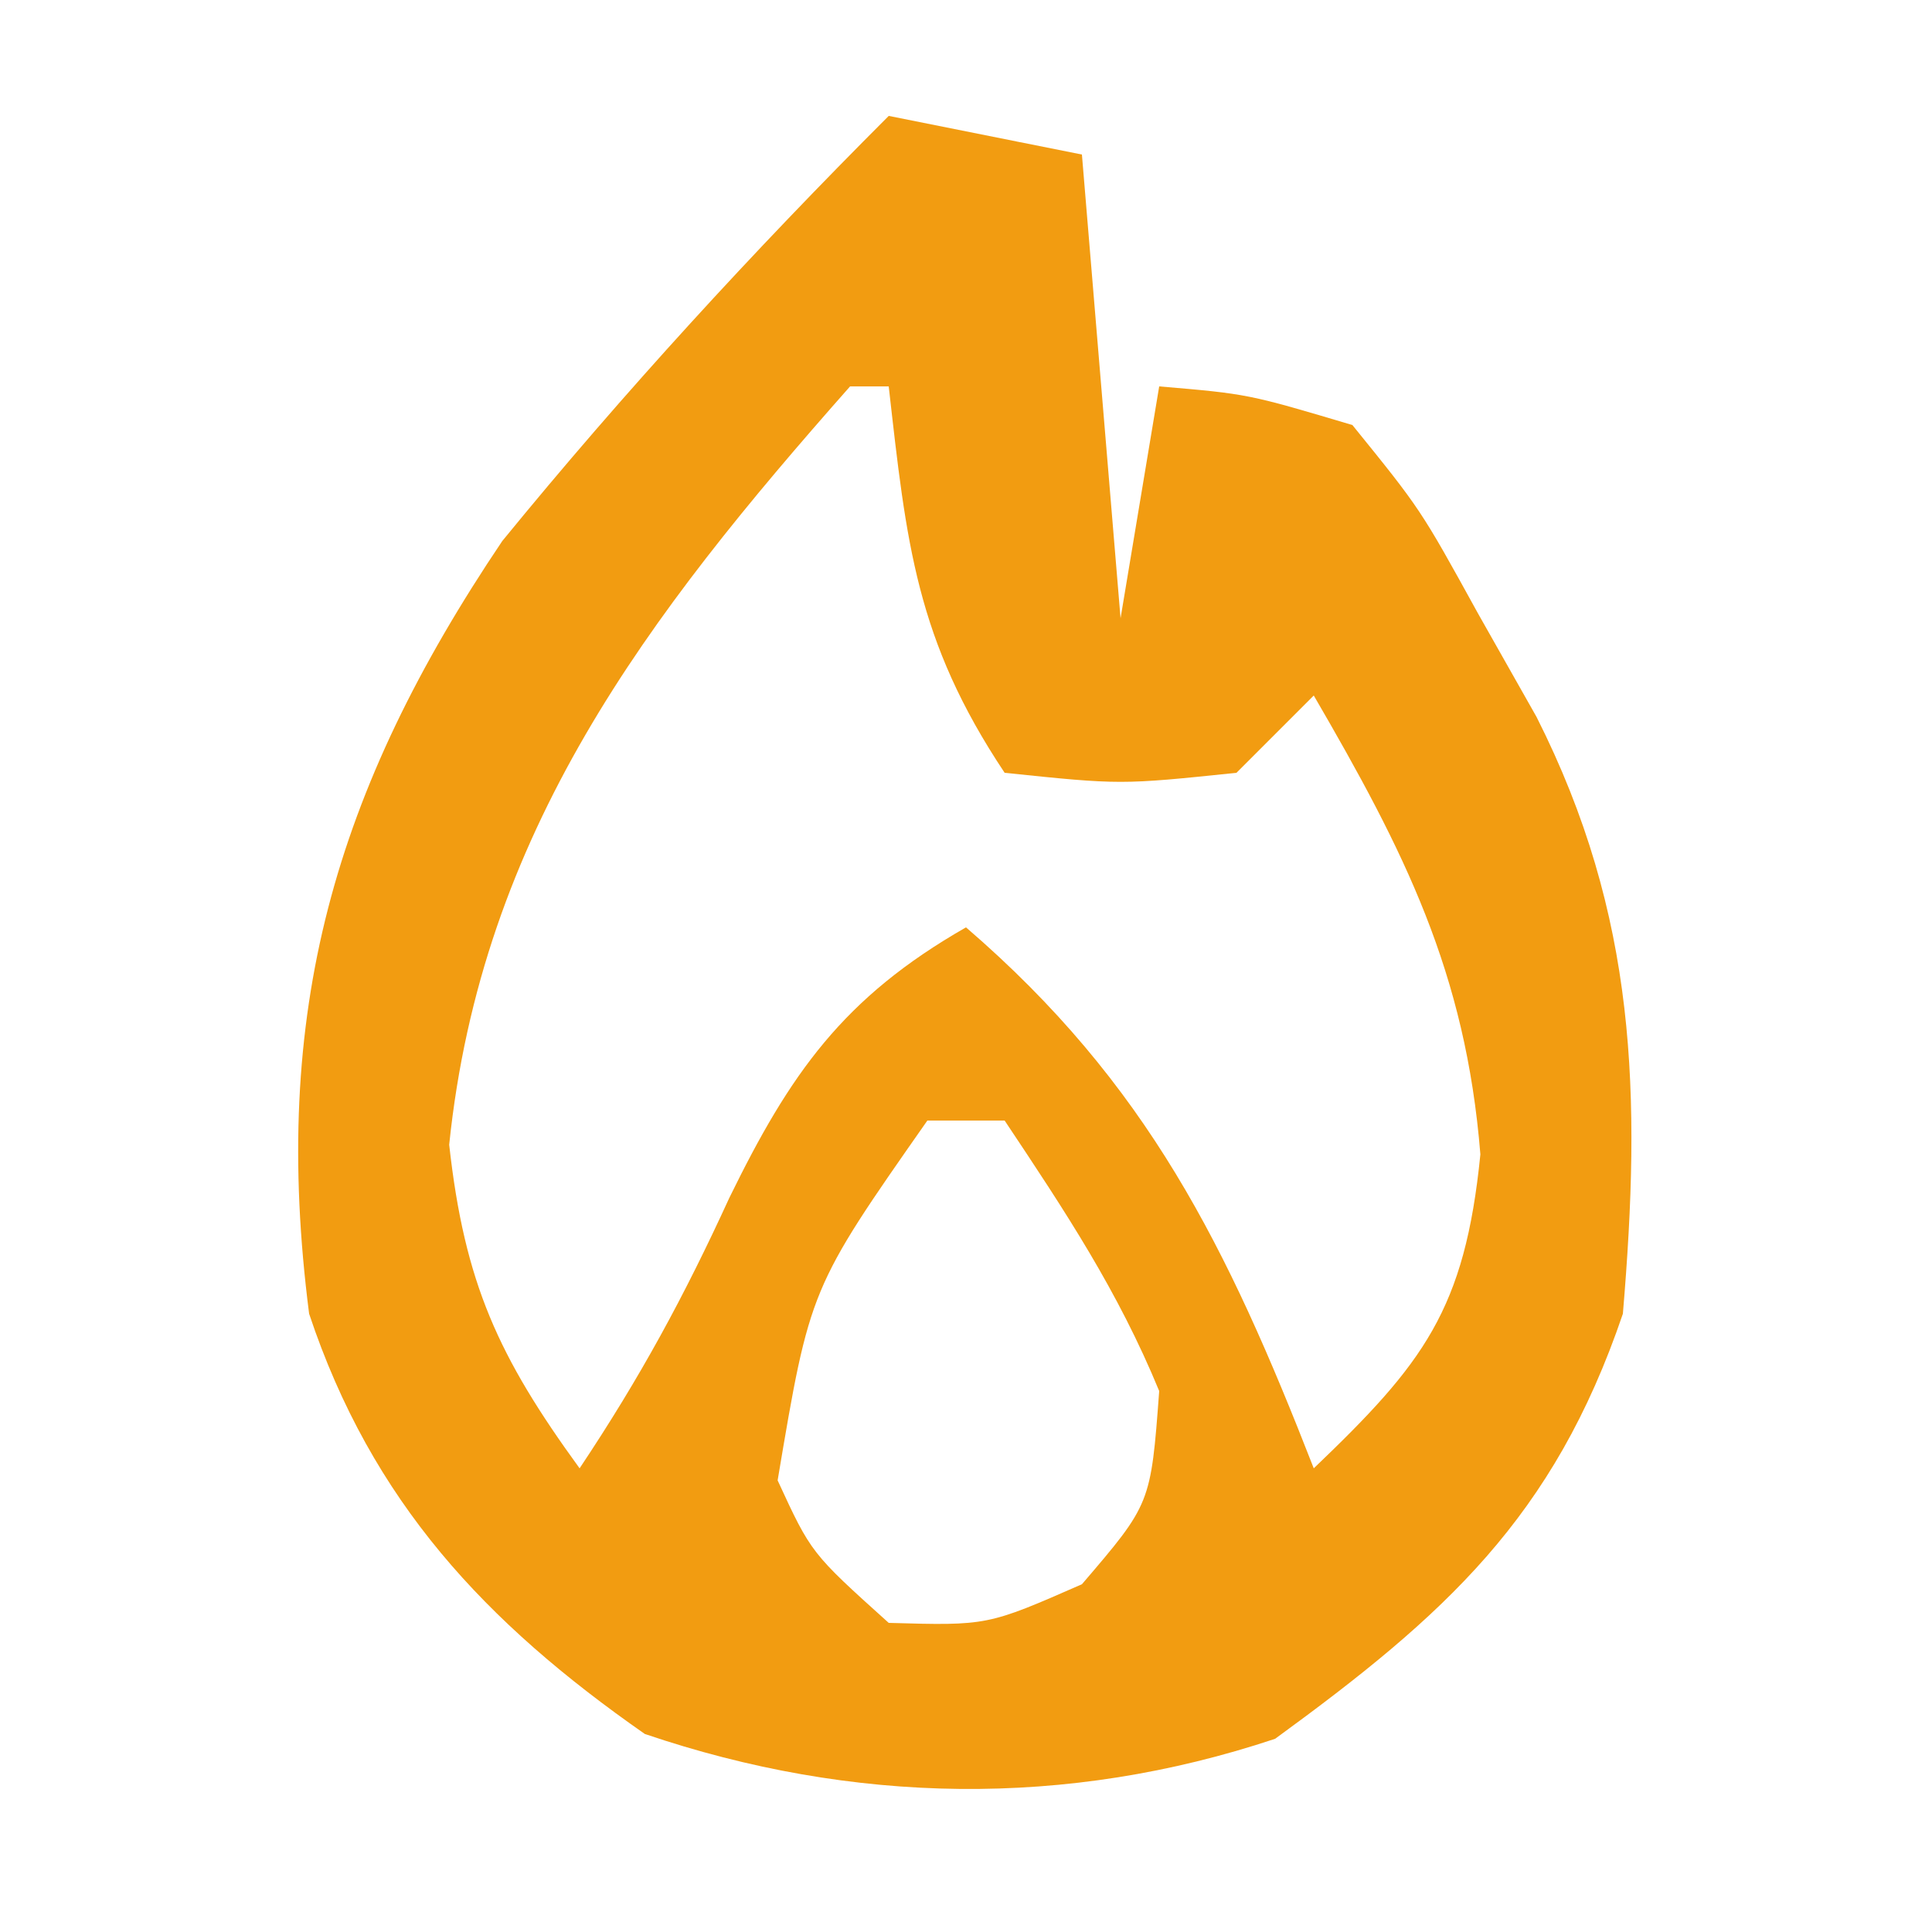<?xml version="1.0" encoding="UTF-8"?>
<svg version="1.1" xmlns="http://www.w3.org/2000/svg" width="50" height="50">
<path d="M0 0 C2.475 0.495 2.475 0.495 5 1 C5.33 4.96 5.66 8.92 6 13 C6.33 11.02 6.66 9.04 7 7 C9.297 7.195 9.297 7.195 12 8 C13.766 10.18 13.766 10.18 15.25 12.875 C16 14.201 16 14.201 16.766 15.555 C19.366 20.706 19.478 25.333 19 31 C17.206 36.281 14.39 38.799 10 42 C4.601 43.8 -0.936 43.701 -6.312 41.875 C-10.438 38.996 -13.378 35.866 -15 31 C-16 23.216 -14.358 17.472 -10 11 C-6.853 7.148 -3.517 3.517 0 0 Z M-1 7 C-6.271 12.96 -10.539 18.548 -11.375 26.625 C-10.977 30.21 -10.102 32.11 -8 35 C-6.426 32.64 -5.294 30.55 -4.125 28 C-2.555 24.789 -1.182 22.818 2 21 C6.693 25.041 8.765 29.269 11 35 C13.841 32.283 14.91 30.902 15.312 26.875 C14.933 22.164 13.344 19.029 11 15 C10.34 15.66 9.68 16.32 9 17 C6 17.312 6 17.312 3 17 C0.704 13.555 0.46 11.062 0 7 C-0.33 7 -0.66 7 -1 7 Z M1 26 C-2.039 30.34 -2.039 30.34 -2.875 35.312 C-2.007 37.194 -2.007 37.194 0 39 C2.555 39.073 2.555 39.073 5 38 C6.783 35.919 6.783 35.919 7 33 C5.93 30.403 4.573 28.359 3 26 C2.34 26 1.68 26 1 26 Z " fill="#F29C11" transform="translate(23,3)"/>
</svg>
